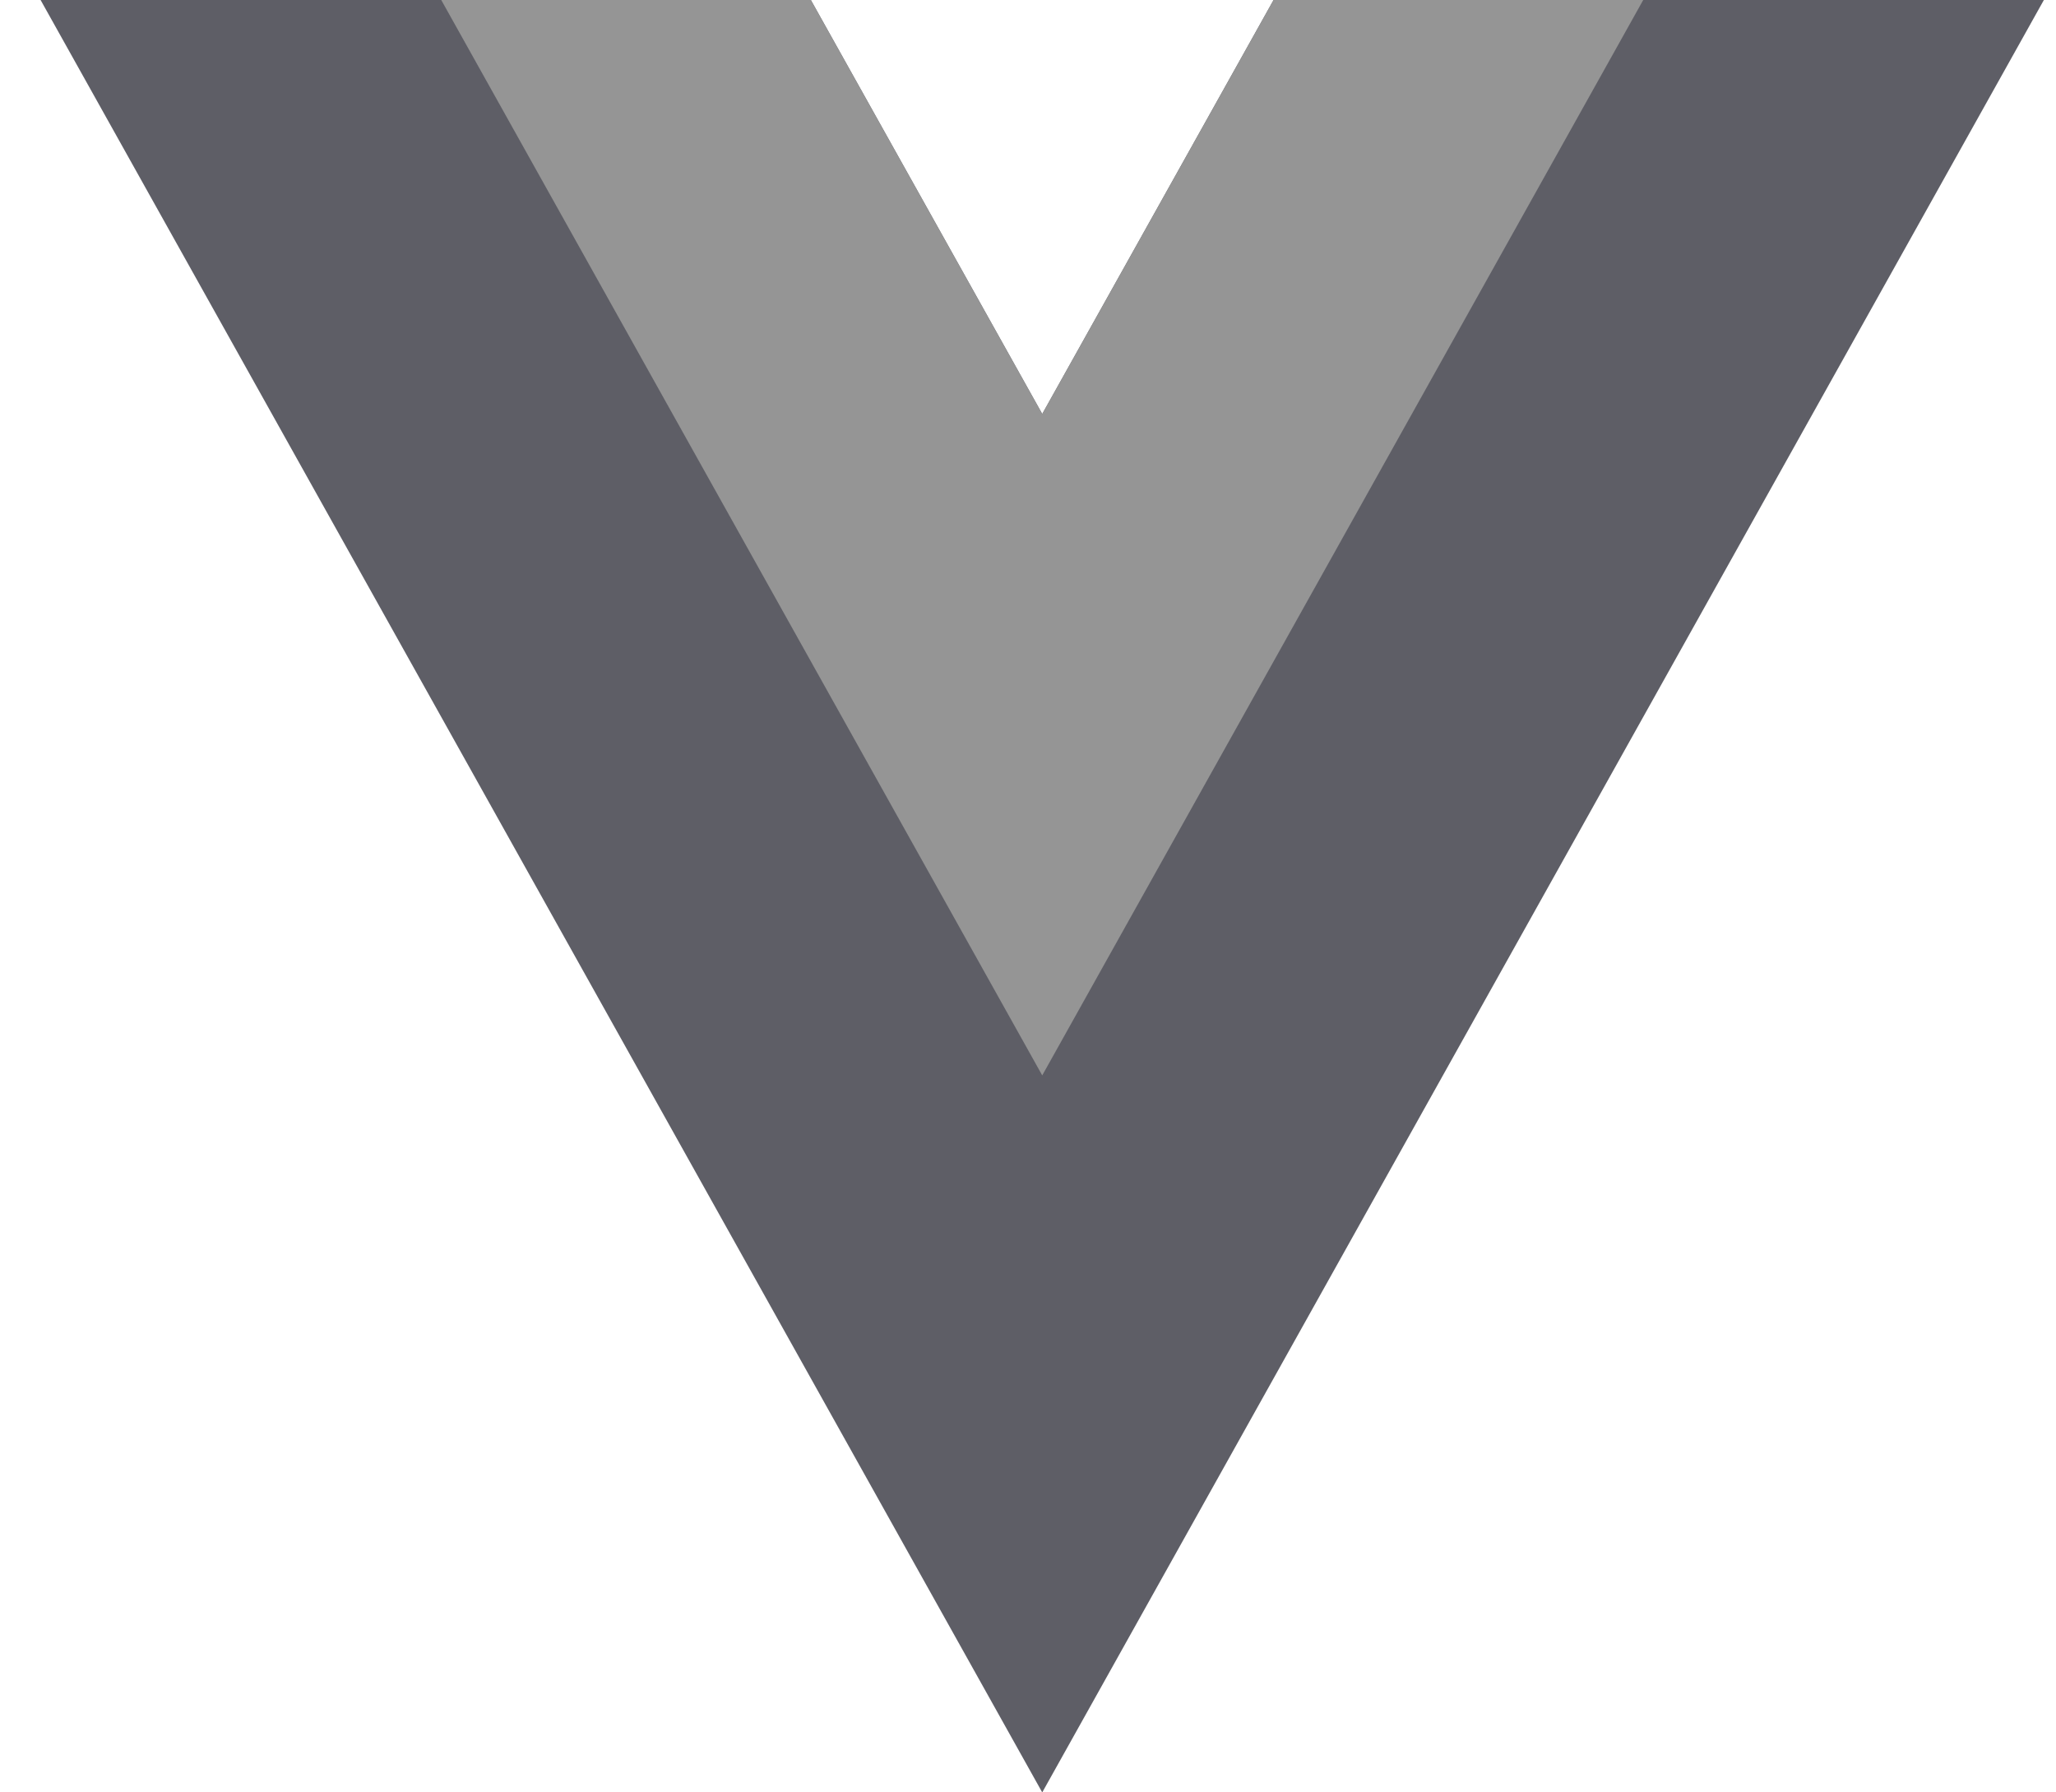 <svg width="39" height="34" viewBox="0 0 39 34" fill="none" xmlns="http://www.w3.org/2000/svg">
<g clip-path="url(#clip0)">
<path d="M24.158 0L19.77 7.852L15.381 0H0.77L19.77 34L38.77 0H24.158Z" fill="#5E5E66"/>
<path d="M24.158 -0L19.77 7.852L15.381 -0H8.37L19.77 20.399L31.17 -0H24.158Z" fill="#959595"/>
</g>
<defs>
<clipPath id="clip0">
<rect width="38" height="34" fill="white" transform="translate(0.77)"/>
</clipPath>
</defs>
</svg>
